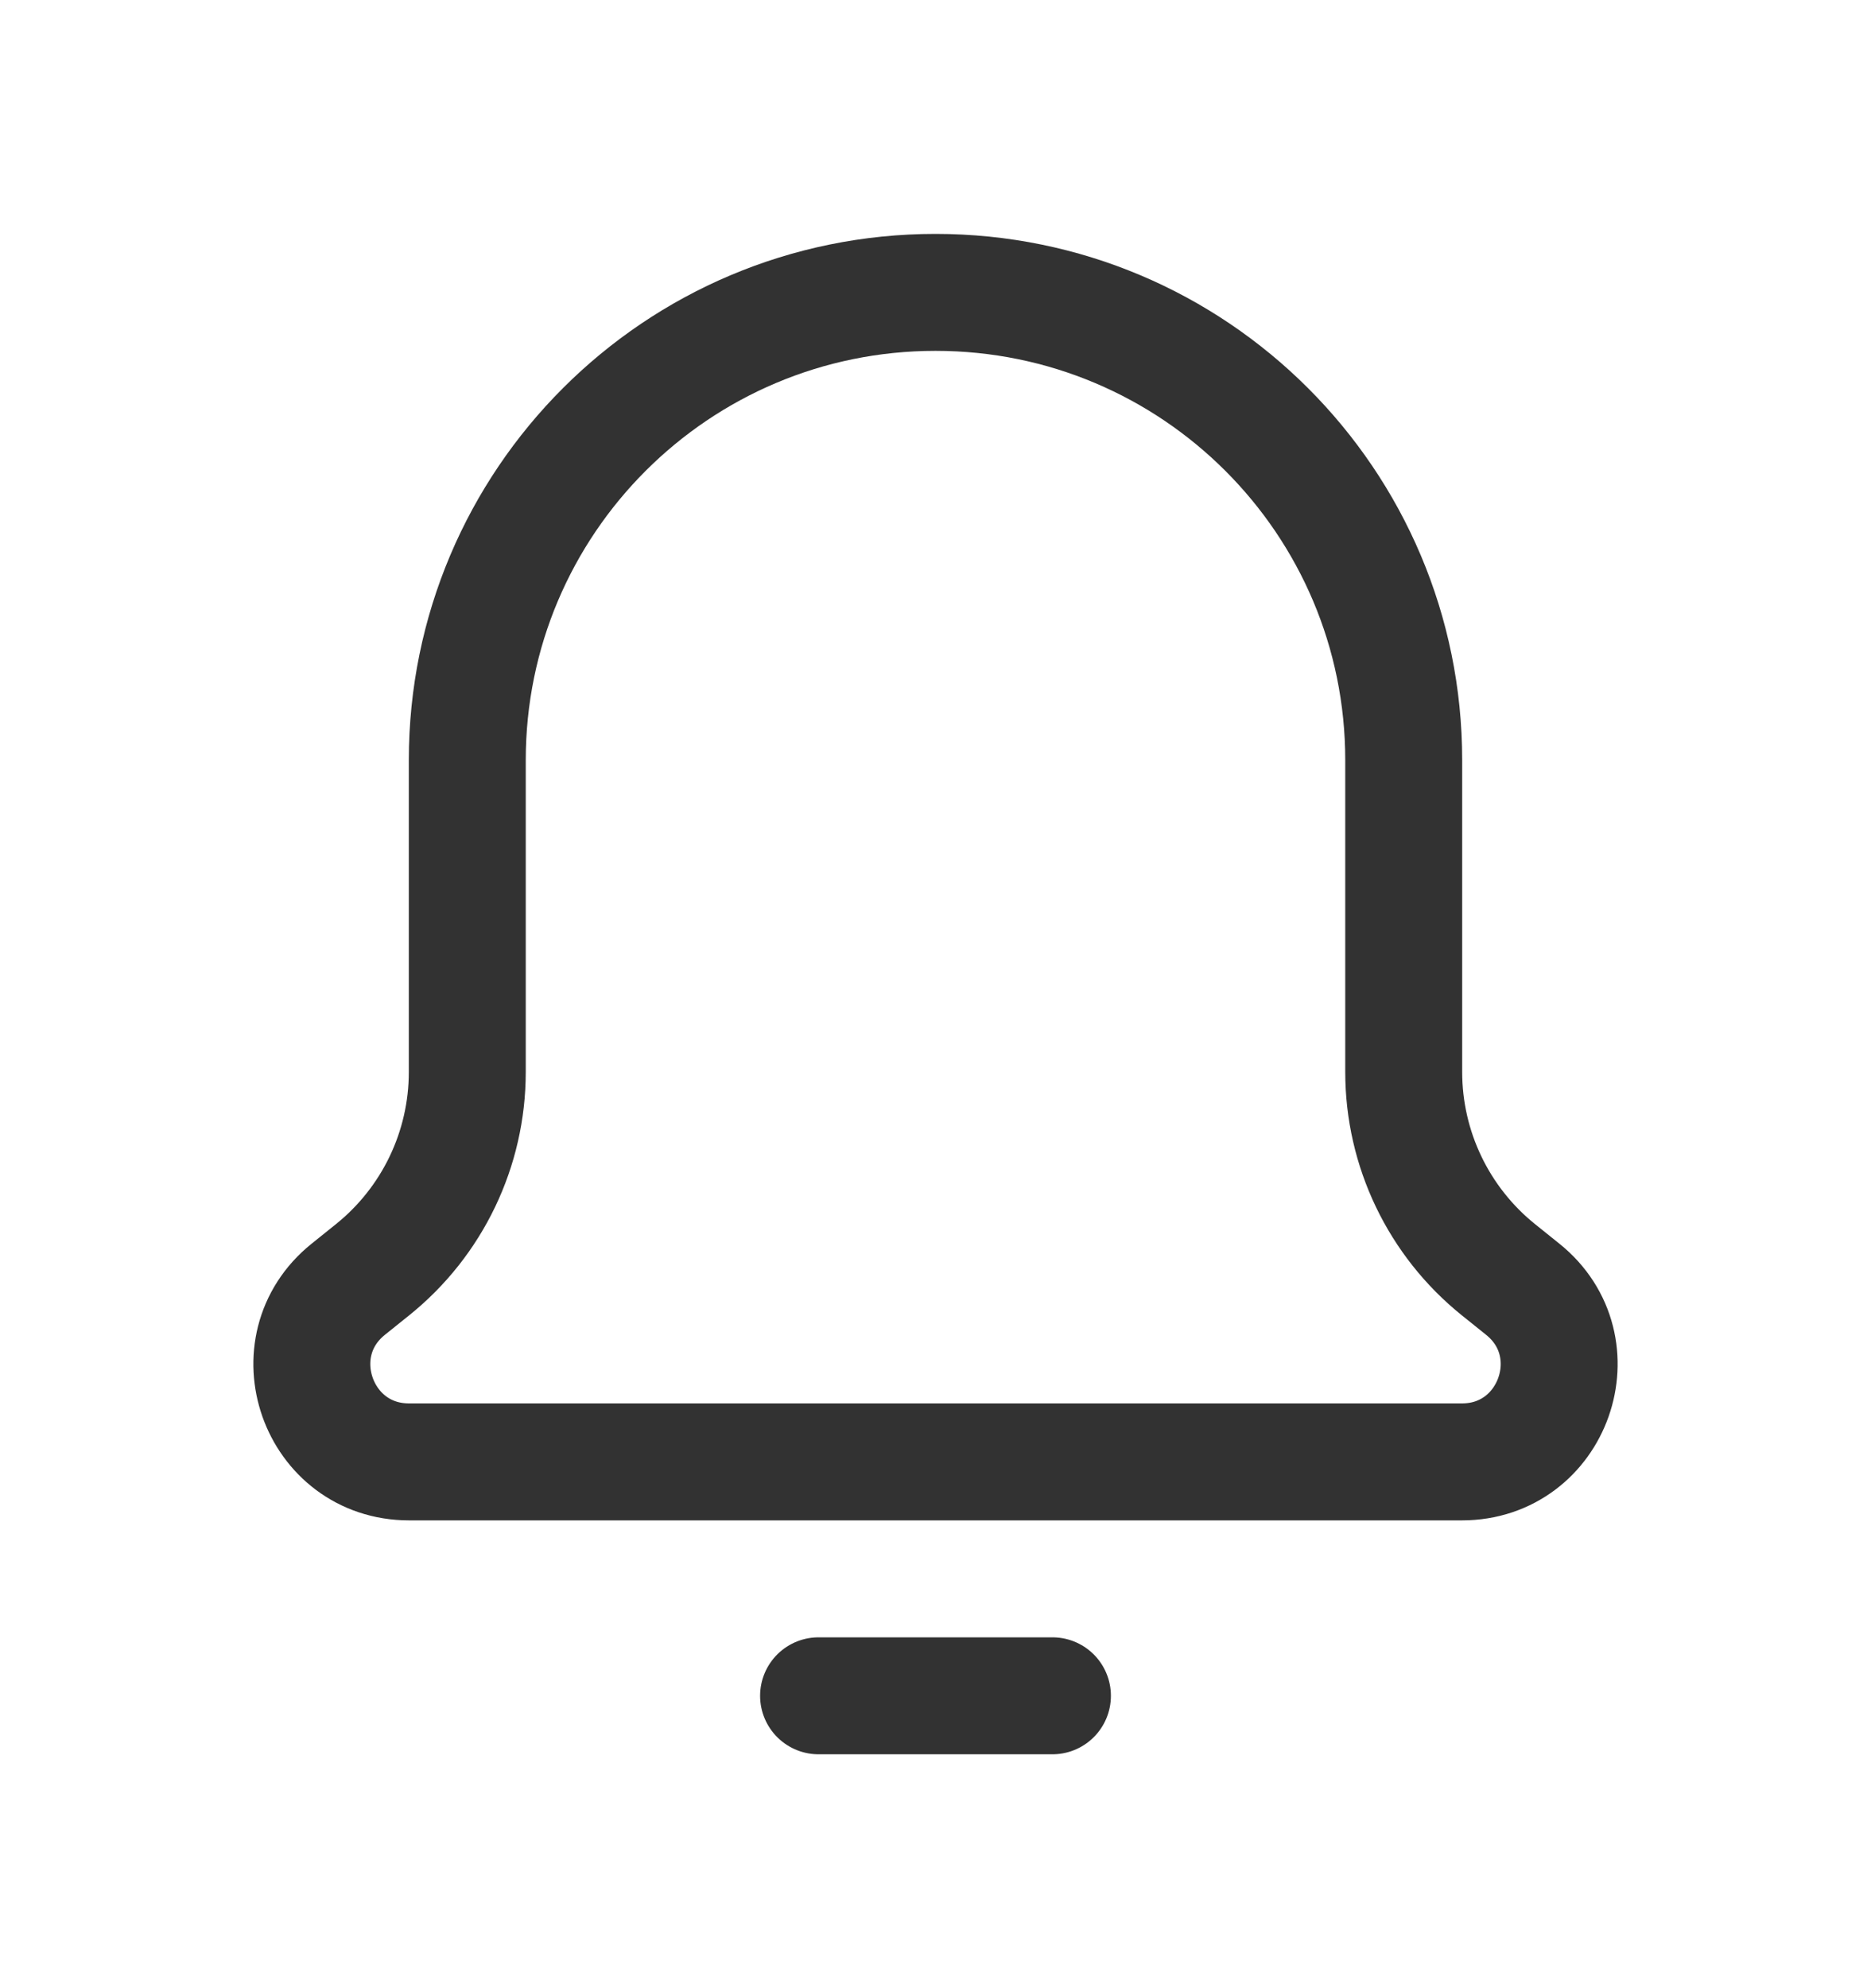 <?xml version="1.0" encoding="UTF-8"?>
<svg width="32px" height="34px" viewBox="0 0 32 34" version="1.1" xmlns="http://www.w3.org/2000/svg" xmlns:xlink="http://www.w3.org/1999/xlink">
    <title>Interface, Essential/calendar-schedule-clock-time 2</title>
    <defs>
        <filter id="filter-1">
            <feColorMatrix in="SourceGraphic" type="matrix" values="0 0 0 0 0.557 0 0 0 0 0.557 0 0 0 0 0.576 0 0 0 1 0"></feColorMatrix>
        </filter>
    </defs>
    <g id="H-Sounds" stroke="none" stroke-width="1" fill="none" fill-rule="evenodd">
        <g id="h01设置-Sounds" transform="translate(-610, -367)">
            <g id="编组" transform="translate(570, 160)">
                <g id="Interface,-Essential/calendar-schedule-clock-time-2" transform="translate(40, 179)" filter="url(#filter-1)">
                    <g transform="translate(0, 28.541)">
                        <g id="-mockplus-" transform="translate(0, 0.459)">
                            <g id="Path" transform="translate(-0, -0)">
                                <polygon points="0 0 32 0 32 32 0 32"></polygon>
                                <path d="M7.992,17.333 L7.992,12 C7.992,7.581 11.577,4 16,4 C20.423,4 24.008,7.581 24.008,12 L24.008,17.333 C24.008,18.648 24.605,19.892 25.631,20.716 C25.631,20.716 26.043,21.047 26.043,21.047 C27.265,22.028 26.571,24 25.003,24 L6.997,24 C5.429,24 4.735,22.028 5.957,21.047 C5.957,21.047 6.369,20.716 6.369,20.716 C7.396,19.892 7.992,18.648 7.992,17.333 Z" stroke="#323232" stroke-width="2" stroke-linecap="round" stroke-linejoin="round"></path>
                                <line x1="14" y1="28" x2="18" y2="28" stroke="#323232" stroke-width="2" stroke-linecap="round" stroke-linejoin="round"></line>
                            </g>
                        </g>
                    </g>
                </g>
            </g>
        </g>
    </g>
</svg>